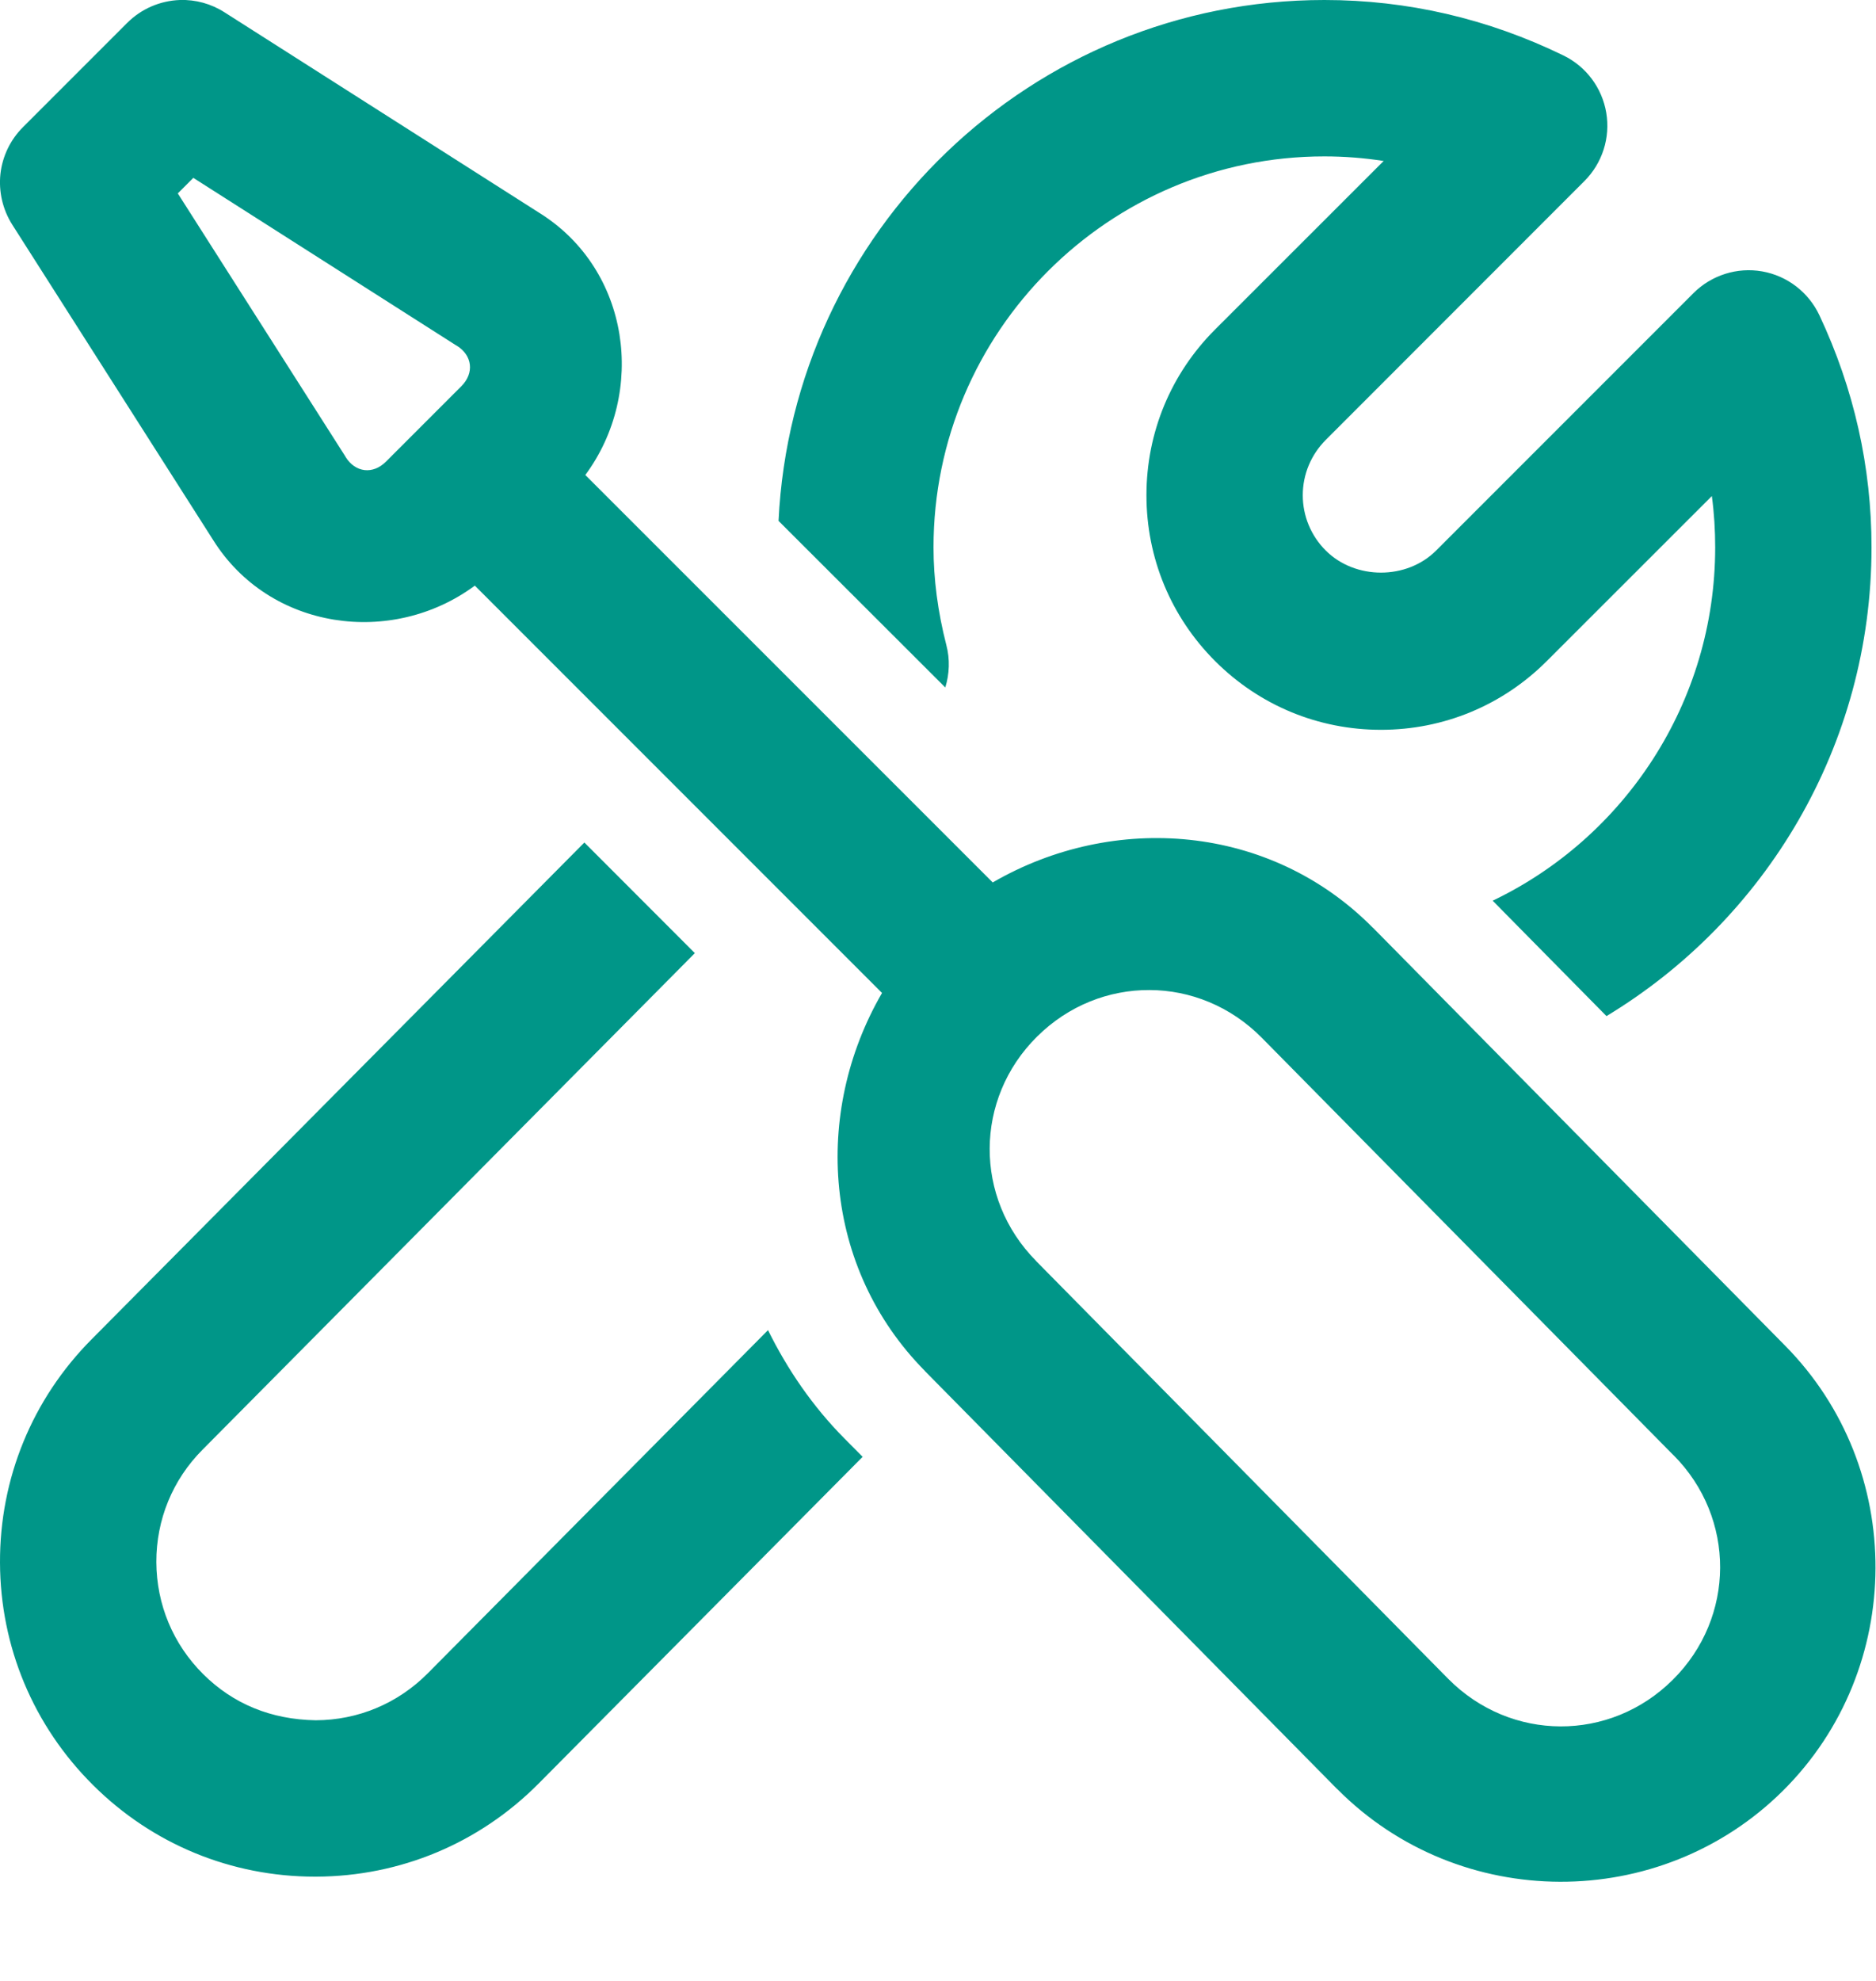 <svg width="18" height="19" viewBox="0 0 18 19" fill="none" xmlns="http://www.w3.org/2000/svg">
<path d="M1.726 0C1.535 0.007 1.355 0.085 1.22 0.22L0.22 1.22C0.099 1.341 0.023 1.499 0.004 1.669C-0.014 1.839 0.026 2.01 0.117 2.154L2.044 5.178C2.586 6.045 3.76 6.206 4.556 5.617L8.463 9.524C7.795 10.675 7.897 12.161 8.874 13.149H8.873L12.83 17.16C12.831 17.16 12.832 17.16 12.832 17.161C14.002 18.339 15.928 18.346 17.107 17.176C18.284 16.007 18.293 14.081 17.124 12.903L17.122 12.901L13.173 8.898C13.173 8.898 13.172 8.898 13.172 8.898C12.187 7.902 10.686 7.791 9.525 8.464L5.616 4.556C6.205 3.76 6.045 2.588 5.18 2.045L2.154 0.118C2.026 0.036 1.877 -0.005 1.726 0ZM12.707 0C9.898 0 7.604 2.22 7.47 4.996L9.07 6.594C9.11 6.464 9.116 6.323 9.08 6.187C8.998 5.868 8.957 5.553 8.957 5.25C8.957 3.182 10.639 1.5 12.707 1.5C12.899 1.5 13.089 1.515 13.276 1.544L11.659 3.16C11.234 3.585 11 4.149 11 4.75C11 5.351 11.234 5.916 11.659 6.341C12.084 6.766 12.649 7 13.25 7C13.851 7 14.416 6.766 14.841 6.341L16.425 4.758C16.447 4.921 16.457 5.085 16.457 5.25C16.457 6.74 15.584 8.036 14.322 8.639L15.414 9.746C16.937 8.826 17.957 7.154 17.957 5.249C17.957 4.478 17.789 3.73 17.457 3.024C17.353 2.803 17.148 2.645 16.907 2.603C16.668 2.561 16.421 2.639 16.248 2.812L13.78 5.28C13.498 5.563 13.003 5.563 12.72 5.28C12.579 5.139 12.5 4.95 12.5 4.75C12.5 4.55 12.579 4.362 12.72 4.22L15.202 1.737C15.374 1.565 15.452 1.322 15.412 1.082C15.372 0.843 15.219 0.638 15.001 0.532C14.276 0.179 13.505 0 12.707 0ZM1.855 1.706L4.377 3.313C4.379 3.314 4.381 3.315 4.383 3.316C4.533 3.409 4.552 3.579 4.427 3.704L3.704 4.427C3.579 4.553 3.41 4.534 3.316 4.383C3.315 4.381 3.314 4.379 3.313 4.377L1.706 1.855L1.855 1.706ZM5.607 8.081L0.878 12.847C0.309 13.42 -0.003 14.181 0 14.989C0.003 15.796 0.321 16.554 0.893 17.122C1.463 17.689 2.219 18 3.023 18H3.033C3.841 17.997 4.599 17.68 5.168 17.107L8.277 13.973L8.102 13.797C7.795 13.487 7.555 13.134 7.369 12.758L4.104 16.05C3.817 16.339 3.435 16.499 3.029 16.5C2.603 16.493 2.239 16.345 1.95 16.058C1.661 15.771 1.502 15.39 1.5 14.983C1.499 14.576 1.656 14.193 1.943 13.905L6.667 9.142L5.607 8.081ZM11.03 9.496C11.418 9.497 11.806 9.65 12.106 9.953L16.056 13.957C16.056 13.957 16.057 13.958 16.058 13.958C16.656 14.56 16.653 15.514 16.05 16.112C15.447 16.711 14.496 16.707 13.897 16.104L9.941 12.095C9.941 12.095 9.941 12.095 9.941 12.094C9.344 11.491 9.348 10.54 9.95 9.943C10.252 9.643 10.641 9.494 11.03 9.496Z" fill="#009688"/>
</svg>
